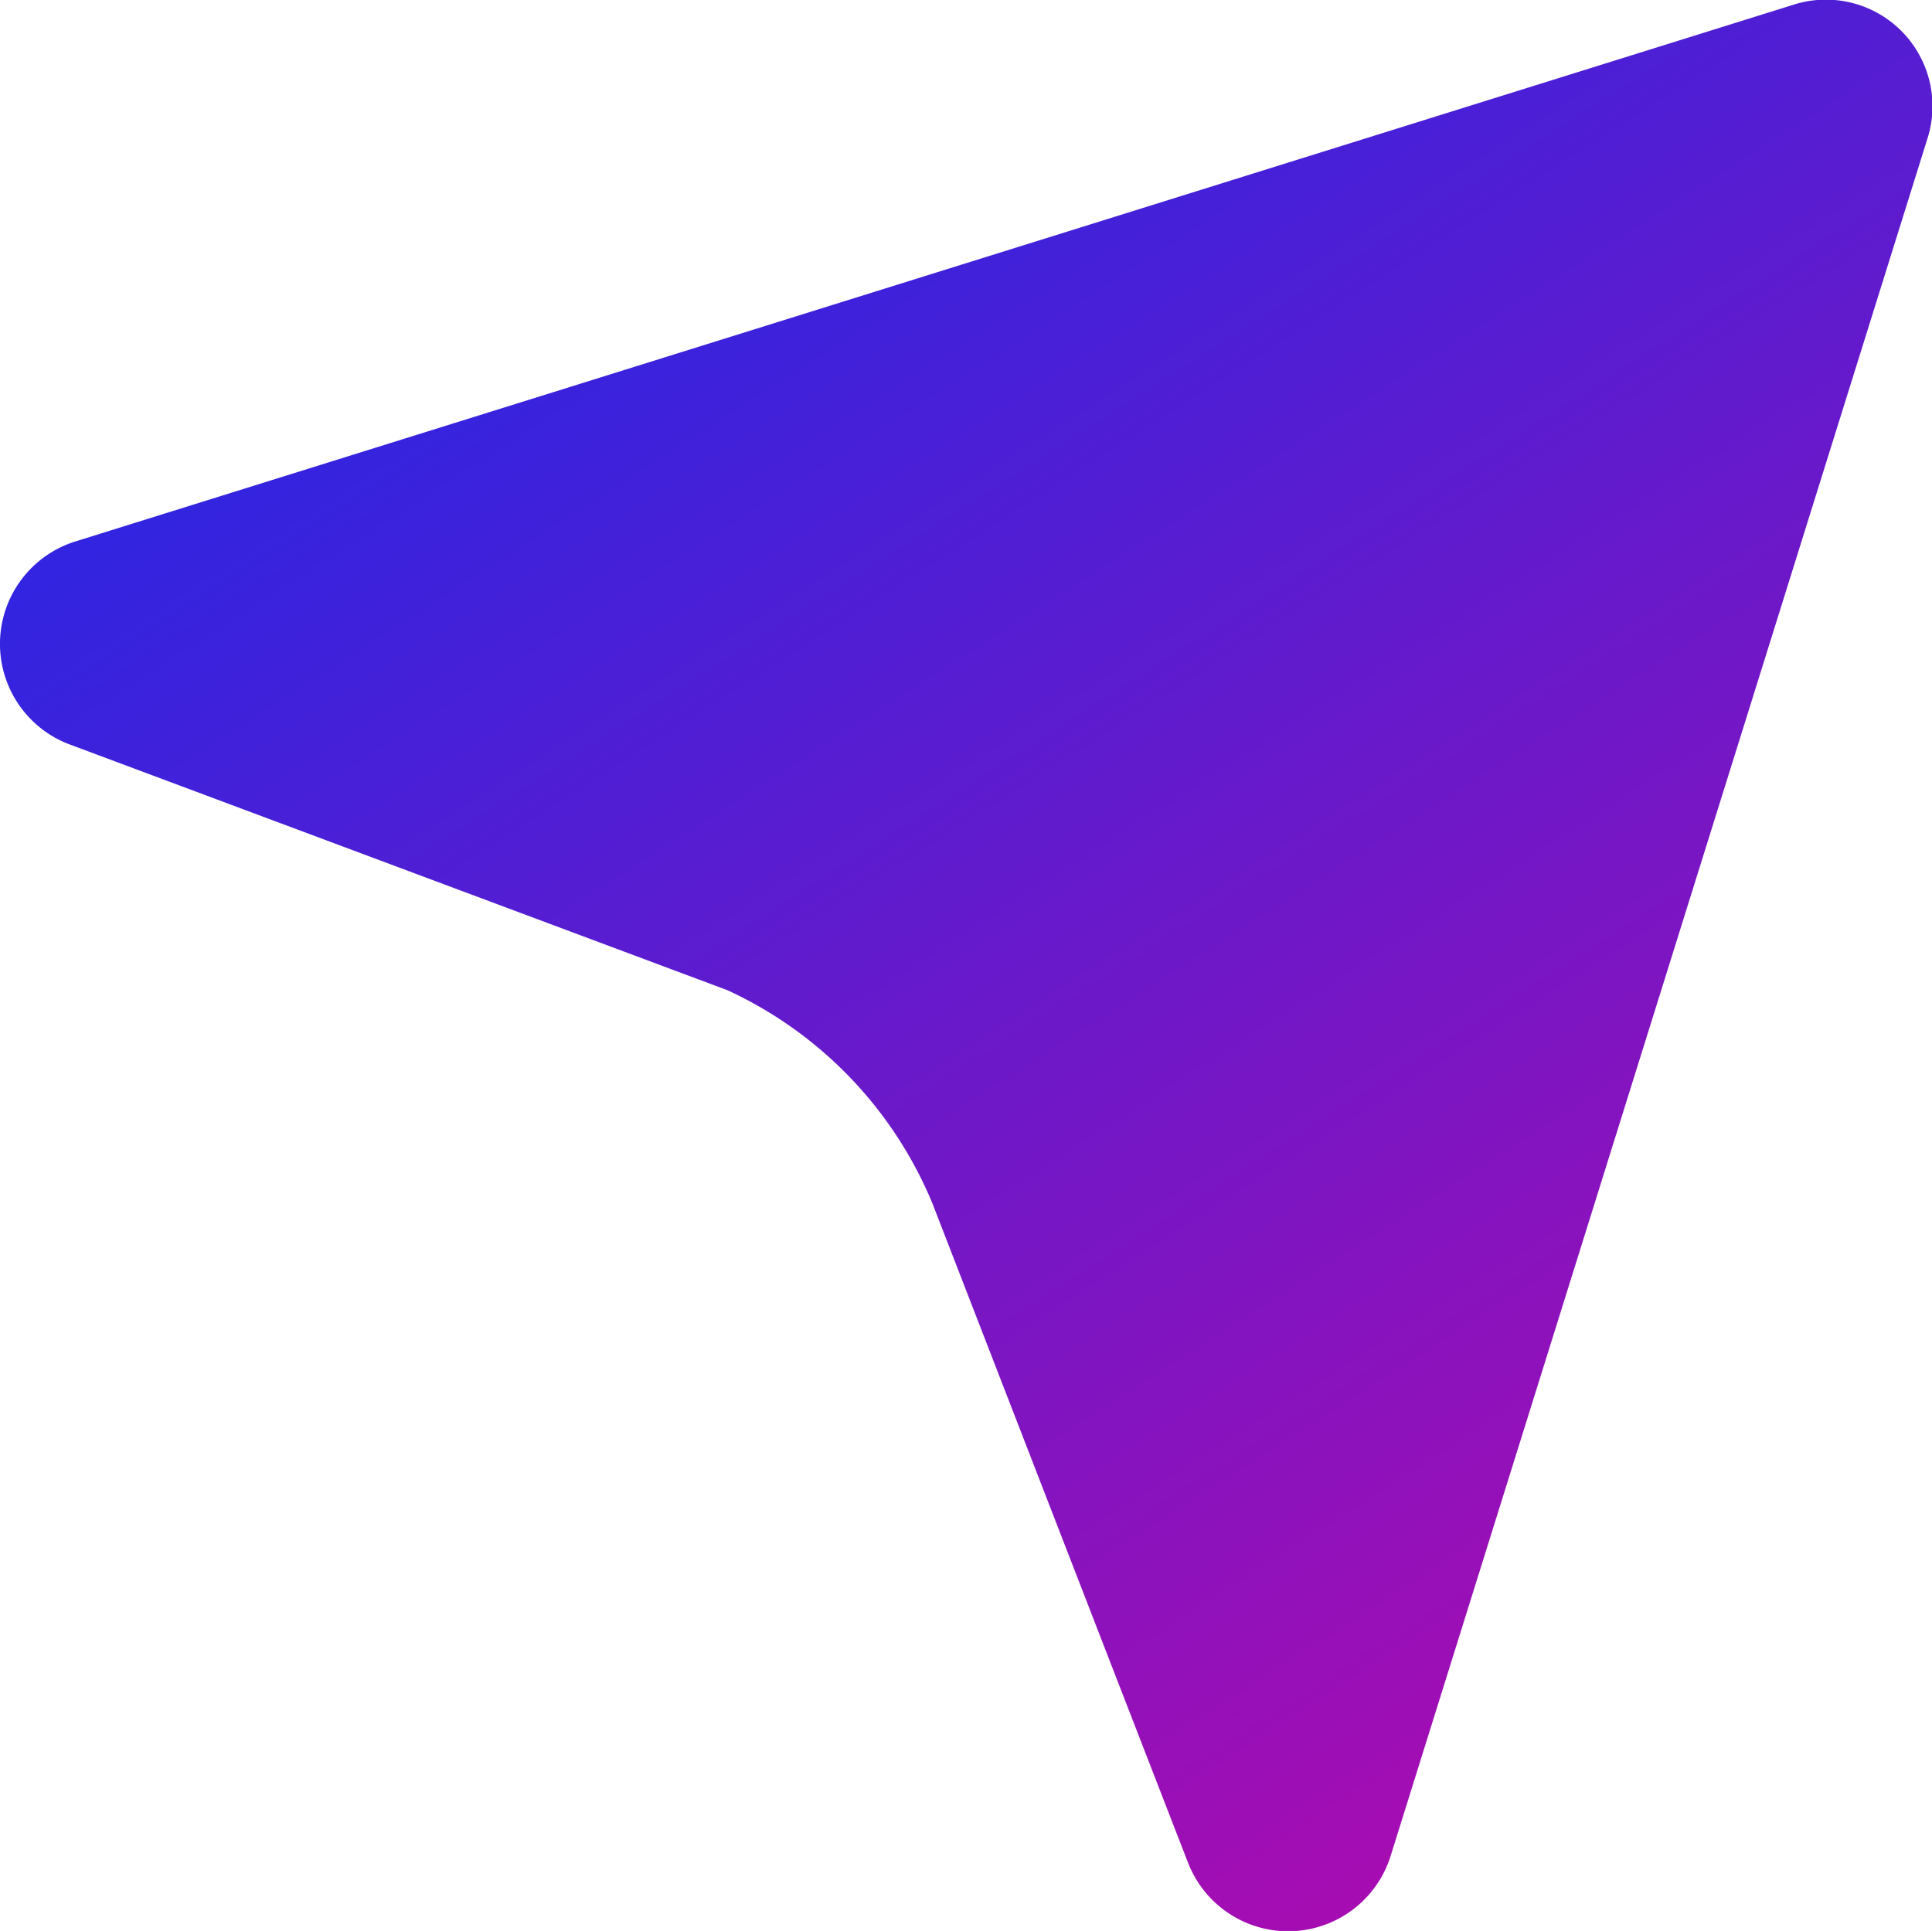 <svg xmlns="http://www.w3.org/2000/svg" xmlns:xlink="http://www.w3.org/1999/xlink" width="14.505" height="14.499" viewBox="0 0 14.505 14.499">
  <defs>
    <linearGradient id="linear-gradient" x1="0.5" x2="1" y2="0.784" gradientUnits="objectBoundingBox">
      <stop offset="0" stop-color="#3224e0"/>
      <stop offset="1" stop-color="#a50db2"/>
    </linearGradient>
  </defs>
  <path id="패스_15" data-name="패스 15" d="M7,9.035a3.046,3.046,0,0,0-1.539-1.6L.529,5.592A.806.806,0,0,1,.571,4.064L13.46.037a.8.8,0,0,1,1.009,1.009L10.441,13.934A.806.806,0,0,1,8.925,14Q8.858,13.83,7,9.035Z" fill="url(#linear-gradient)"/>
</svg>
